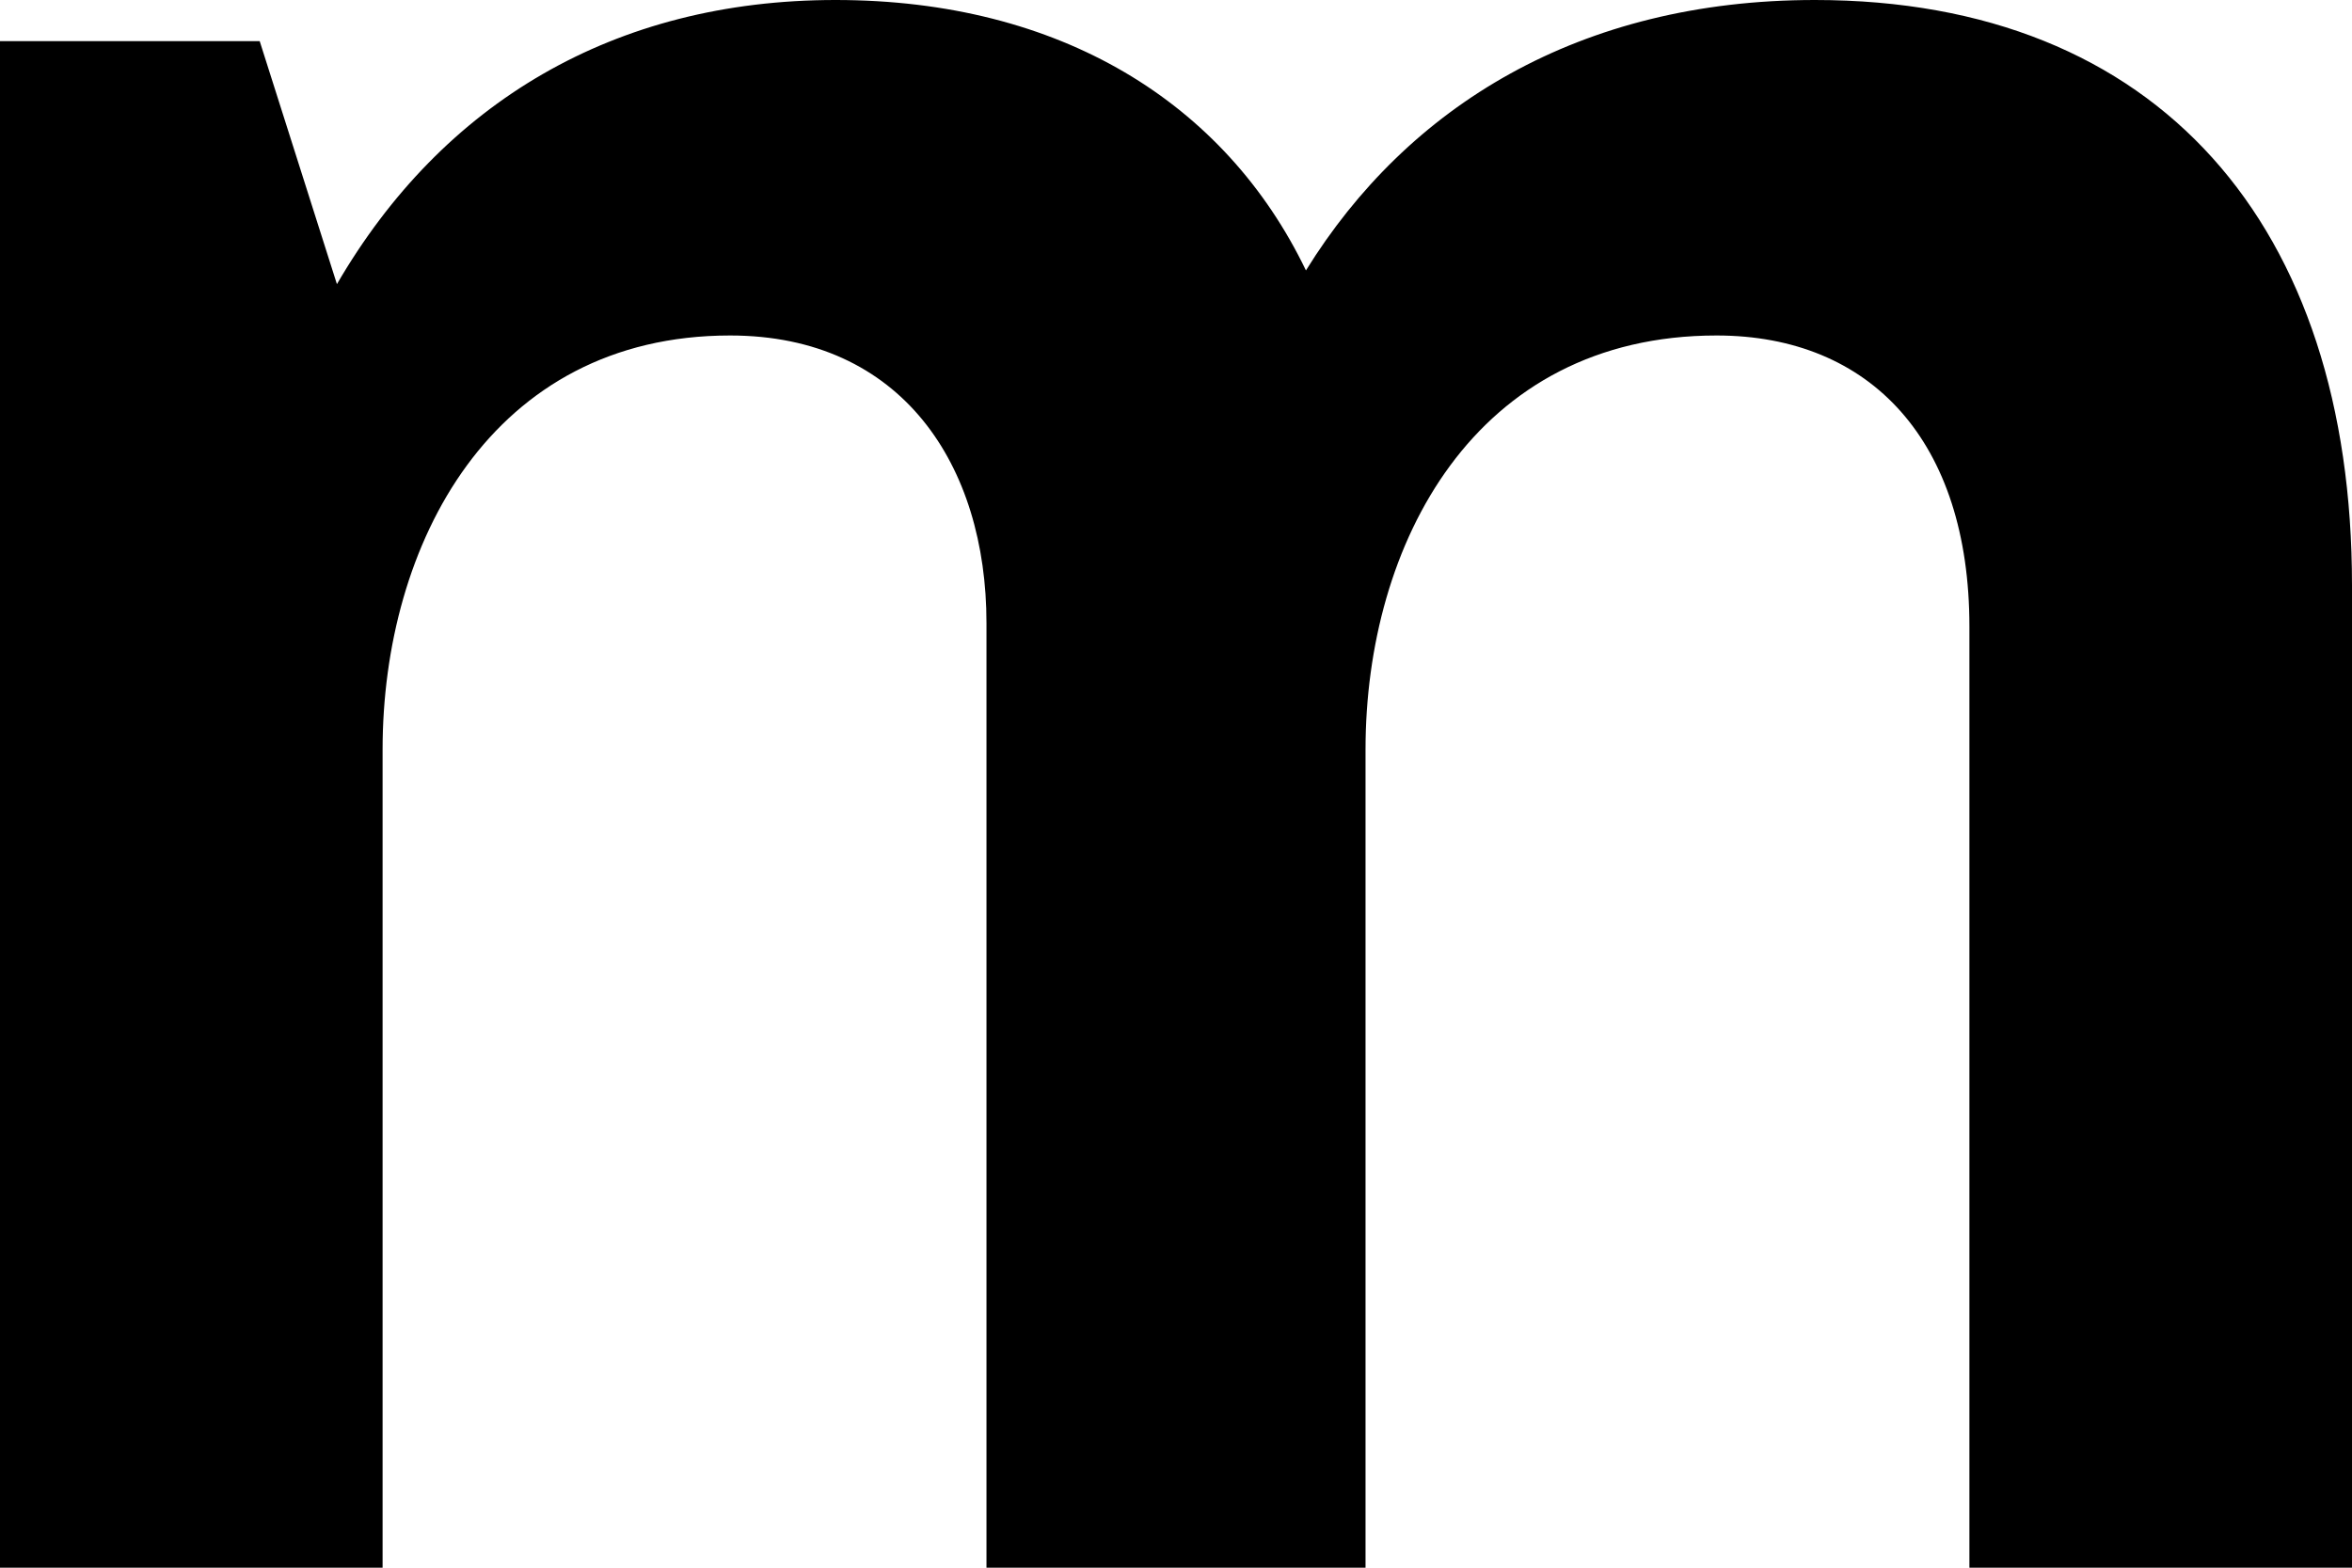 <svg width="12" height="8" viewBox="0 0 12 8" xmlns="http://www.w3.org/2000/svg">
<path d="M9.26 0C8.06 0 7.182 0.541 6.663 1.38C6.251 0.524 5.409 0 4.263 0C3.134 0 2.257 0.524 1.719 1.45L1.325 0.21H0V8H1.952V3.825C1.952 2.777 2.507 1.712 3.725 1.712C4.603 1.712 5.033 2.376 5.033 3.179V8H6.967V3.825C6.967 2.777 7.522 1.712 8.758 1.712C9.546 1.712 10.048 2.253 10.048 3.197V8H12V2.987C12 1.153 11.015 0 9.26 0Z" />
</svg>
